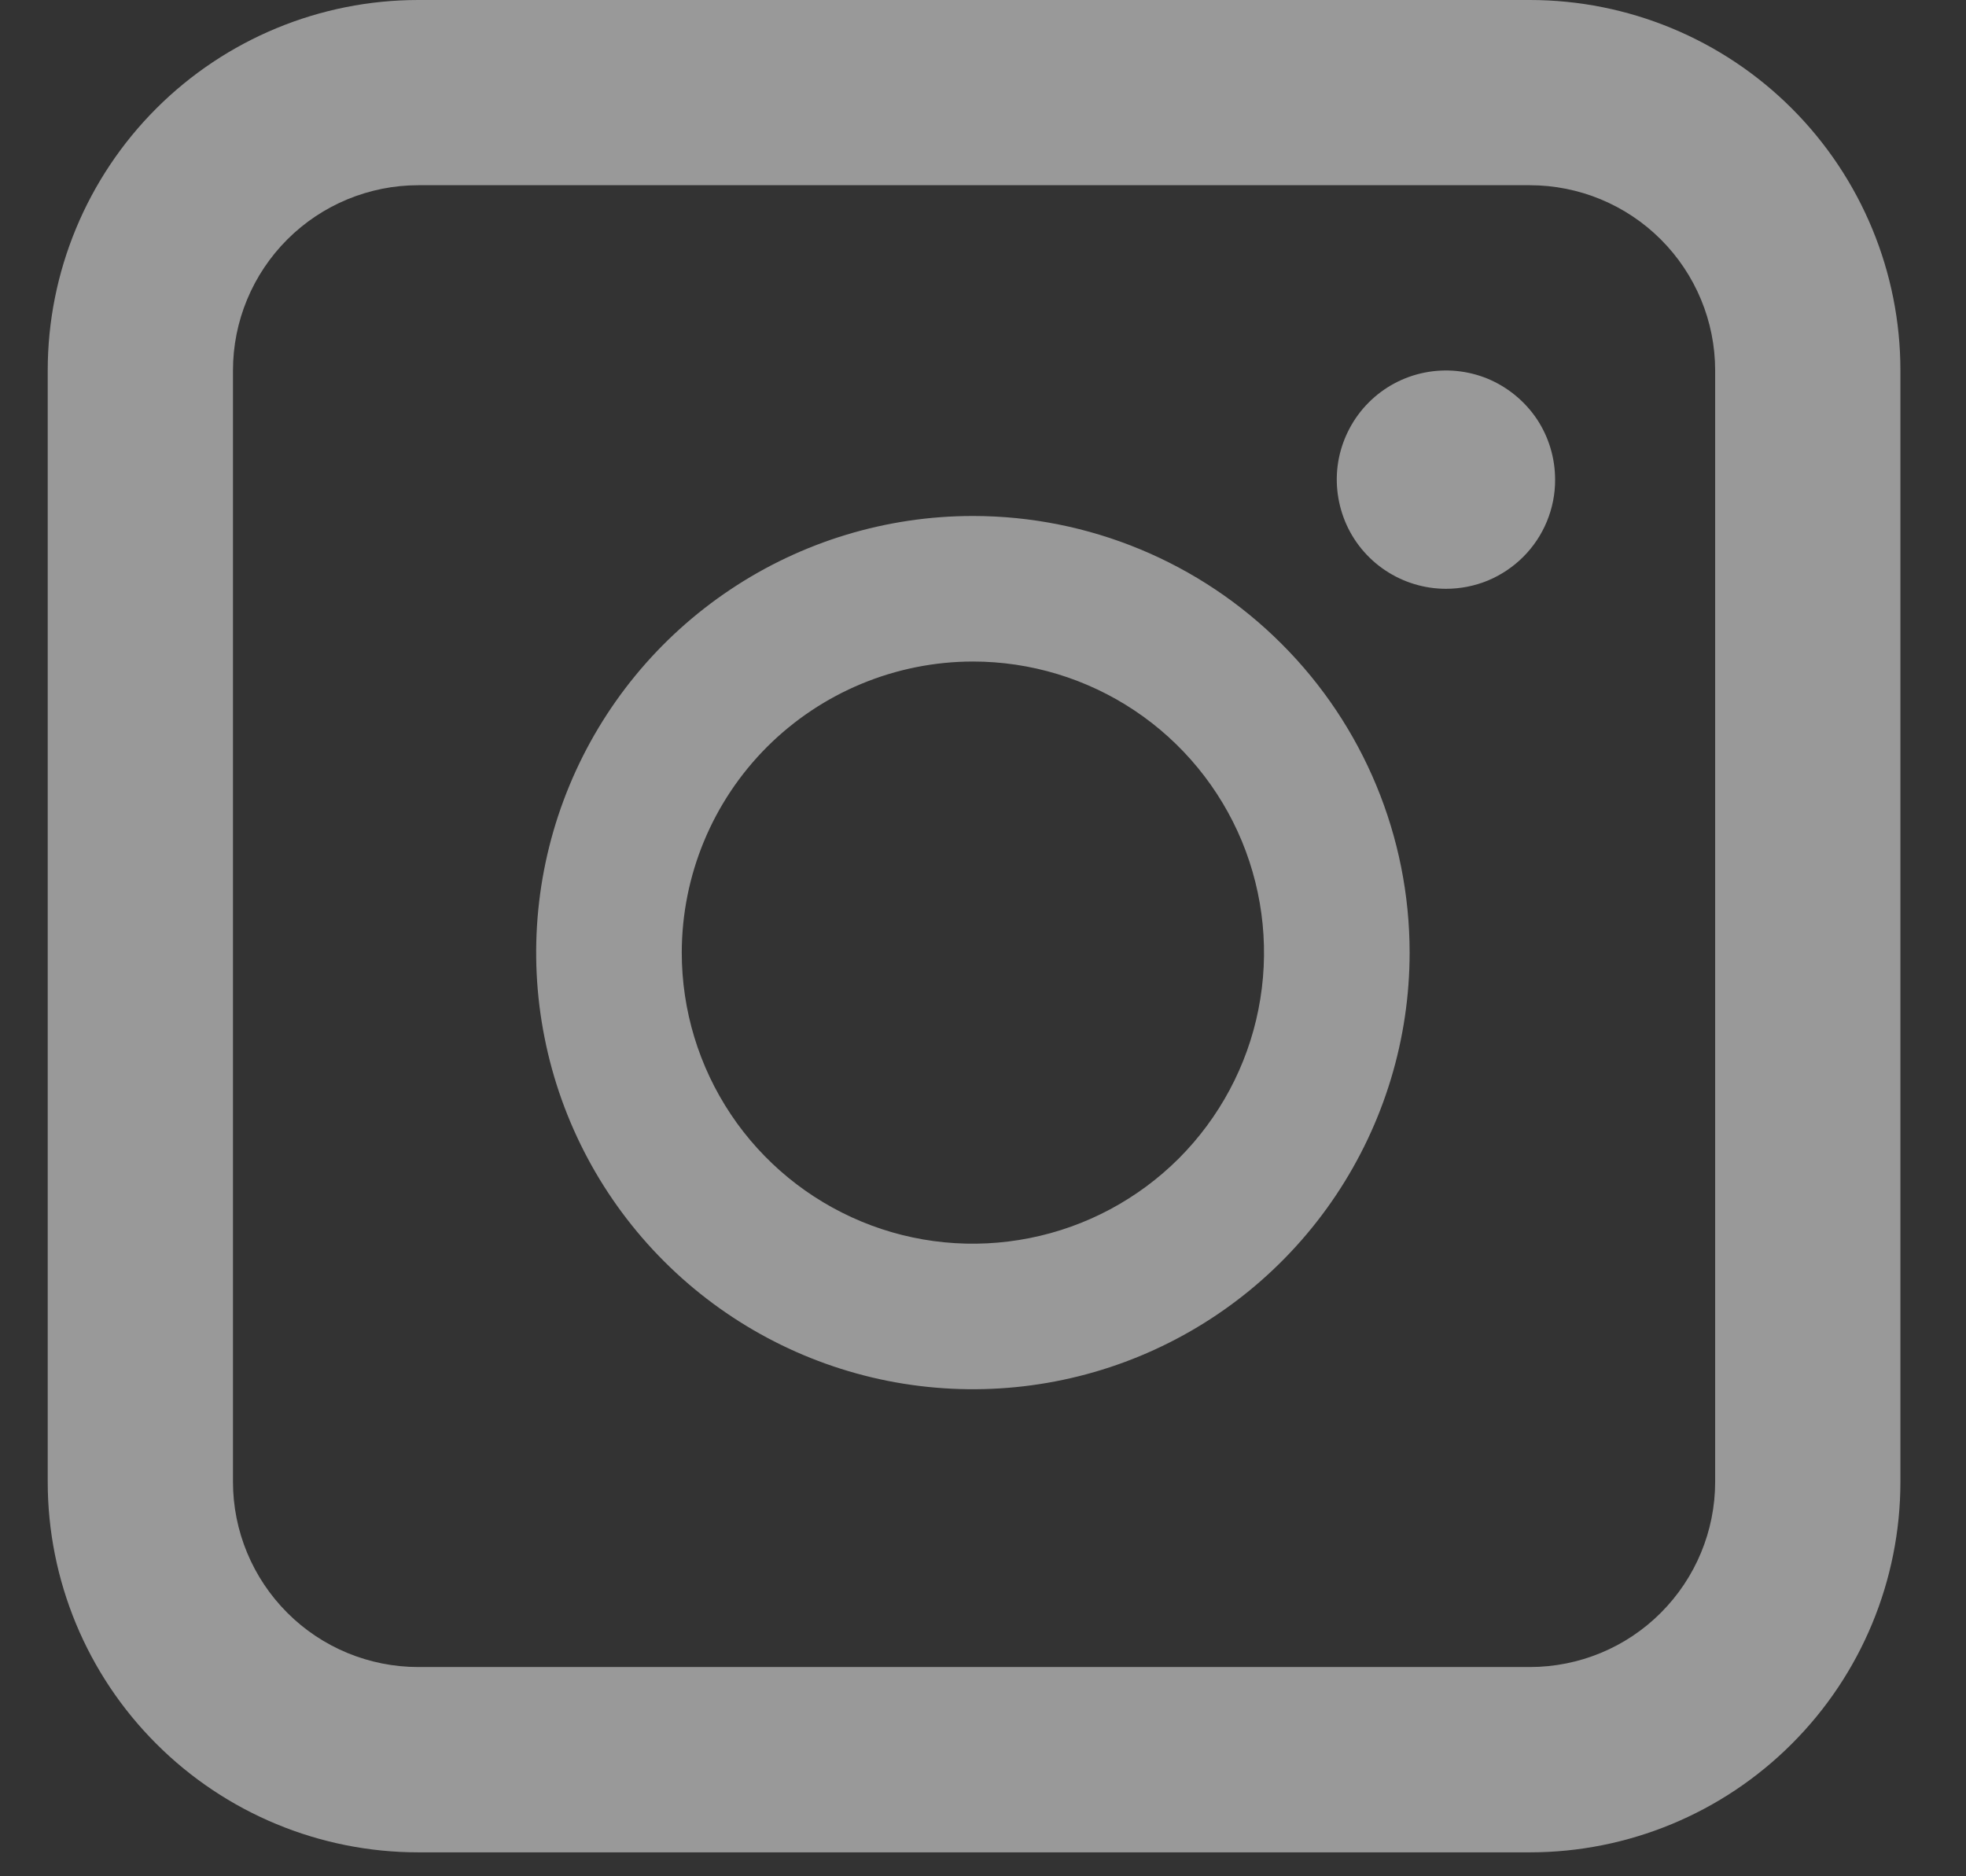 <svg width="22" height="21" viewBox="0 0 22 21" fill="none" xmlns="http://www.w3.org/2000/svg">
<rect x="0" y="0" width="22" height="21" fill="#333333" stroke="none"/>
<path d="M4.681 2.073C4.131 2.073 3.603 2.292 3.215 2.68C2.826 3.069 2.607 3.596 2.607 4.146V16.585C2.607 17.135 2.826 17.662 3.215 18.051C3.603 18.44 4.131 18.658 4.681 18.658H17.119C17.669 18.658 18.197 18.44 18.585 18.051C18.974 17.662 19.193 17.135 19.193 16.585V4.146C19.193 3.596 18.974 3.069 18.585 2.68C18.197 2.292 17.669 2.073 17.119 2.073H4.681ZM4.681 0H17.119C18.219 0 19.274 0.437 20.051 1.214C20.829 1.992 21.266 3.047 21.266 4.146V16.585C21.266 17.685 20.829 18.74 20.051 19.517C19.274 20.295 18.219 20.732 17.119 20.732H4.681C3.581 20.732 2.526 20.295 1.749 19.517C0.971 18.74 0.534 17.685 0.534 16.585V4.146C0.534 3.047 0.971 1.992 1.749 1.214C2.526 0.437 3.581 0 4.681 0Z" fill="white" fill-opacity="0.5"/>
<path d="M16.181 6.59C15.939 6.59 15.703 6.518 15.502 6.384C15.301 6.25 15.144 6.059 15.052 5.836C14.96 5.612 14.935 5.367 14.982 5.13C15.03 4.893 15.146 4.675 15.317 4.504C15.488 4.333 15.705 4.217 15.942 4.17C16.179 4.123 16.425 4.147 16.648 4.239C16.871 4.332 17.062 4.489 17.197 4.689C17.331 4.89 17.402 5.127 17.402 5.368C17.403 5.529 17.371 5.688 17.31 5.836C17.249 5.984 17.159 6.119 17.045 6.233C16.932 6.346 16.797 6.436 16.649 6.498C16.5 6.559 16.341 6.59 16.181 6.59ZM10.887 7.404C11.531 7.404 12.161 7.595 12.697 7.953C13.233 8.311 13.65 8.82 13.897 9.415C14.143 10.011 14.208 10.666 14.082 11.298C13.957 11.93 13.646 12.51 13.191 12.966C12.735 13.421 12.154 13.732 11.522 13.857C10.89 13.983 10.235 13.919 9.64 13.672C9.045 13.425 8.536 13.008 8.178 12.472C7.82 11.936 7.629 11.306 7.629 10.662C7.63 9.798 7.973 8.97 8.584 8.359C9.195 7.749 10.023 7.405 10.887 7.404ZM10.887 5.775C9.92 5.775 8.975 6.062 8.172 6.599C7.368 7.136 6.742 7.899 6.372 8.792C6.002 9.685 5.905 10.668 6.094 11.615C6.282 12.563 6.748 13.434 7.431 14.117C8.115 14.801 8.985 15.266 9.933 15.455C10.881 15.643 11.864 15.547 12.757 15.177C13.65 14.807 14.413 14.181 14.95 13.377C15.487 12.573 15.774 11.629 15.774 10.662C15.774 9.366 15.259 8.123 14.342 7.207C13.426 6.29 12.183 5.775 10.887 5.775Z" fill="white" fill-opacity="0.5"/>
</svg>
